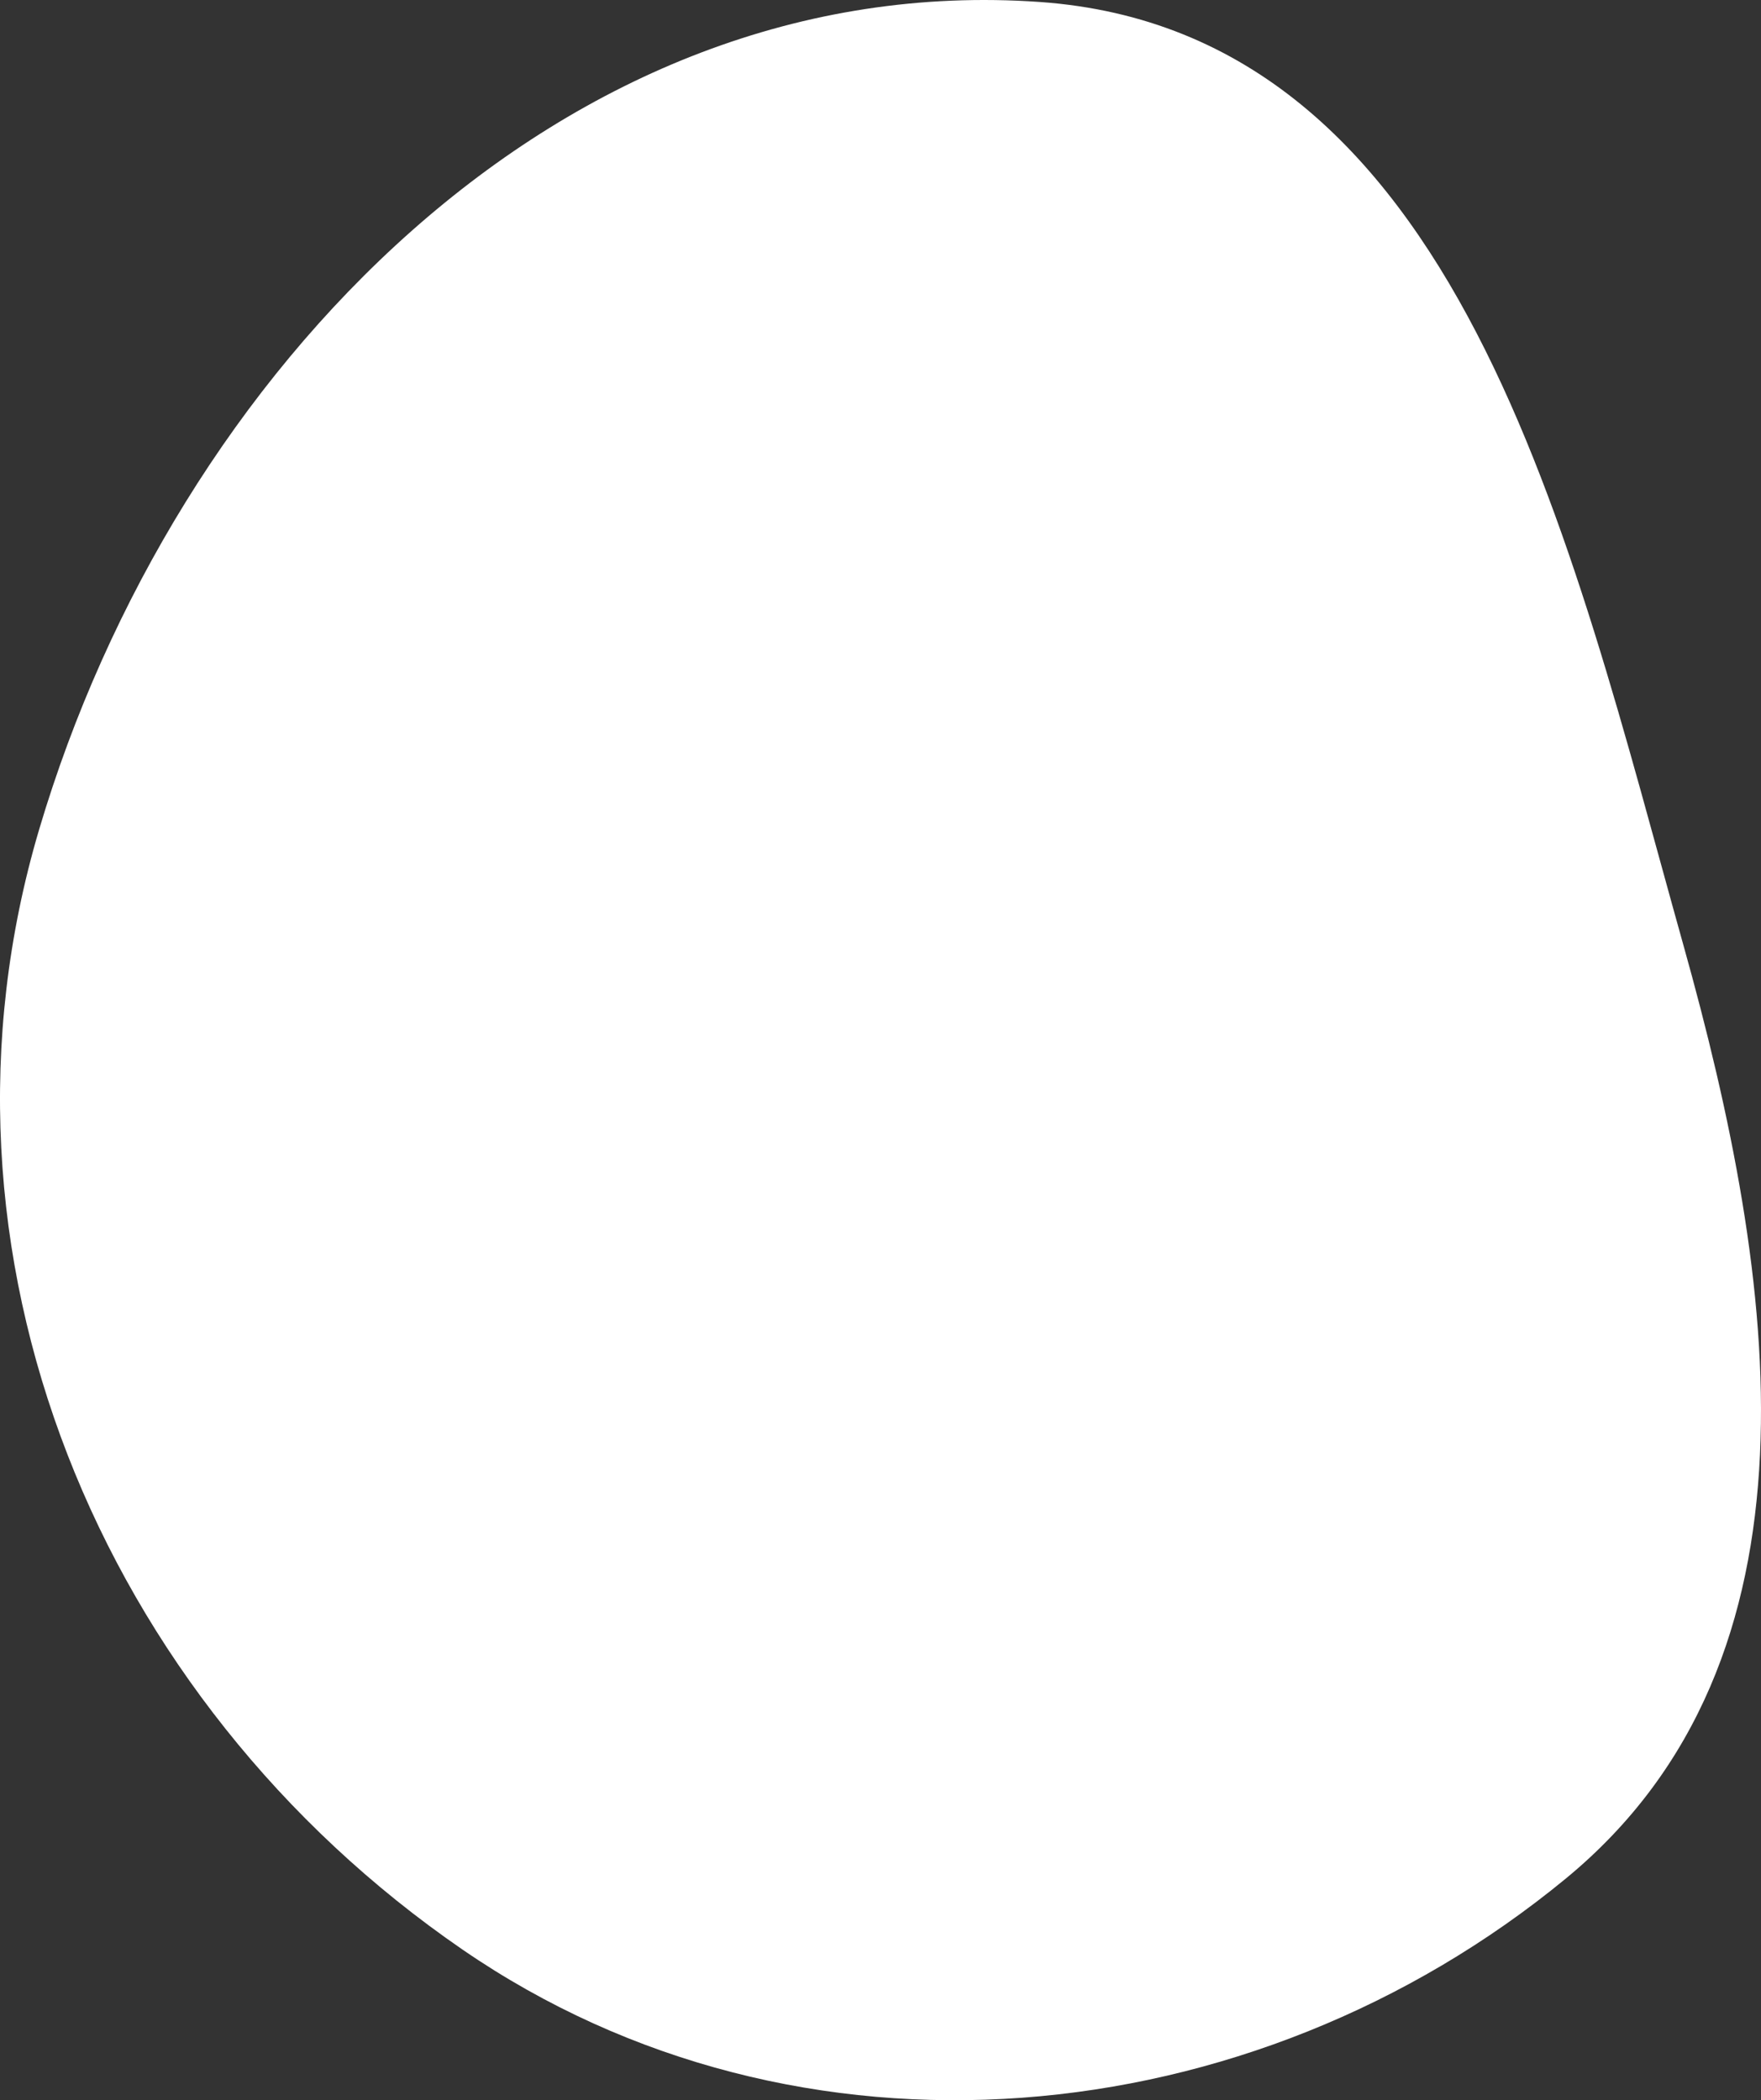 <svg width="535" height="638" viewBox="0 0 535 638" fill="none" xmlns="http://www.w3.org/2000/svg">
<rect x="0" y="0" width="535" height="638" fill="#333333" stroke="none"/>
<path fill-rule="evenodd" clip-rule="evenodd" d="M315.888 0.599C170.892 -9.629 53.208 112.586 11.888 251.99C-26.208 380.519 30.067 516.327 140.523 592.246C242.515 662.347 380.029 649.333 475.625 570.727C556.948 503.856 539.87 388.632 511.46 287.232C476.958 164.087 443.42 9.596 315.888 0.599Z" fill="white"/>
</svg>
